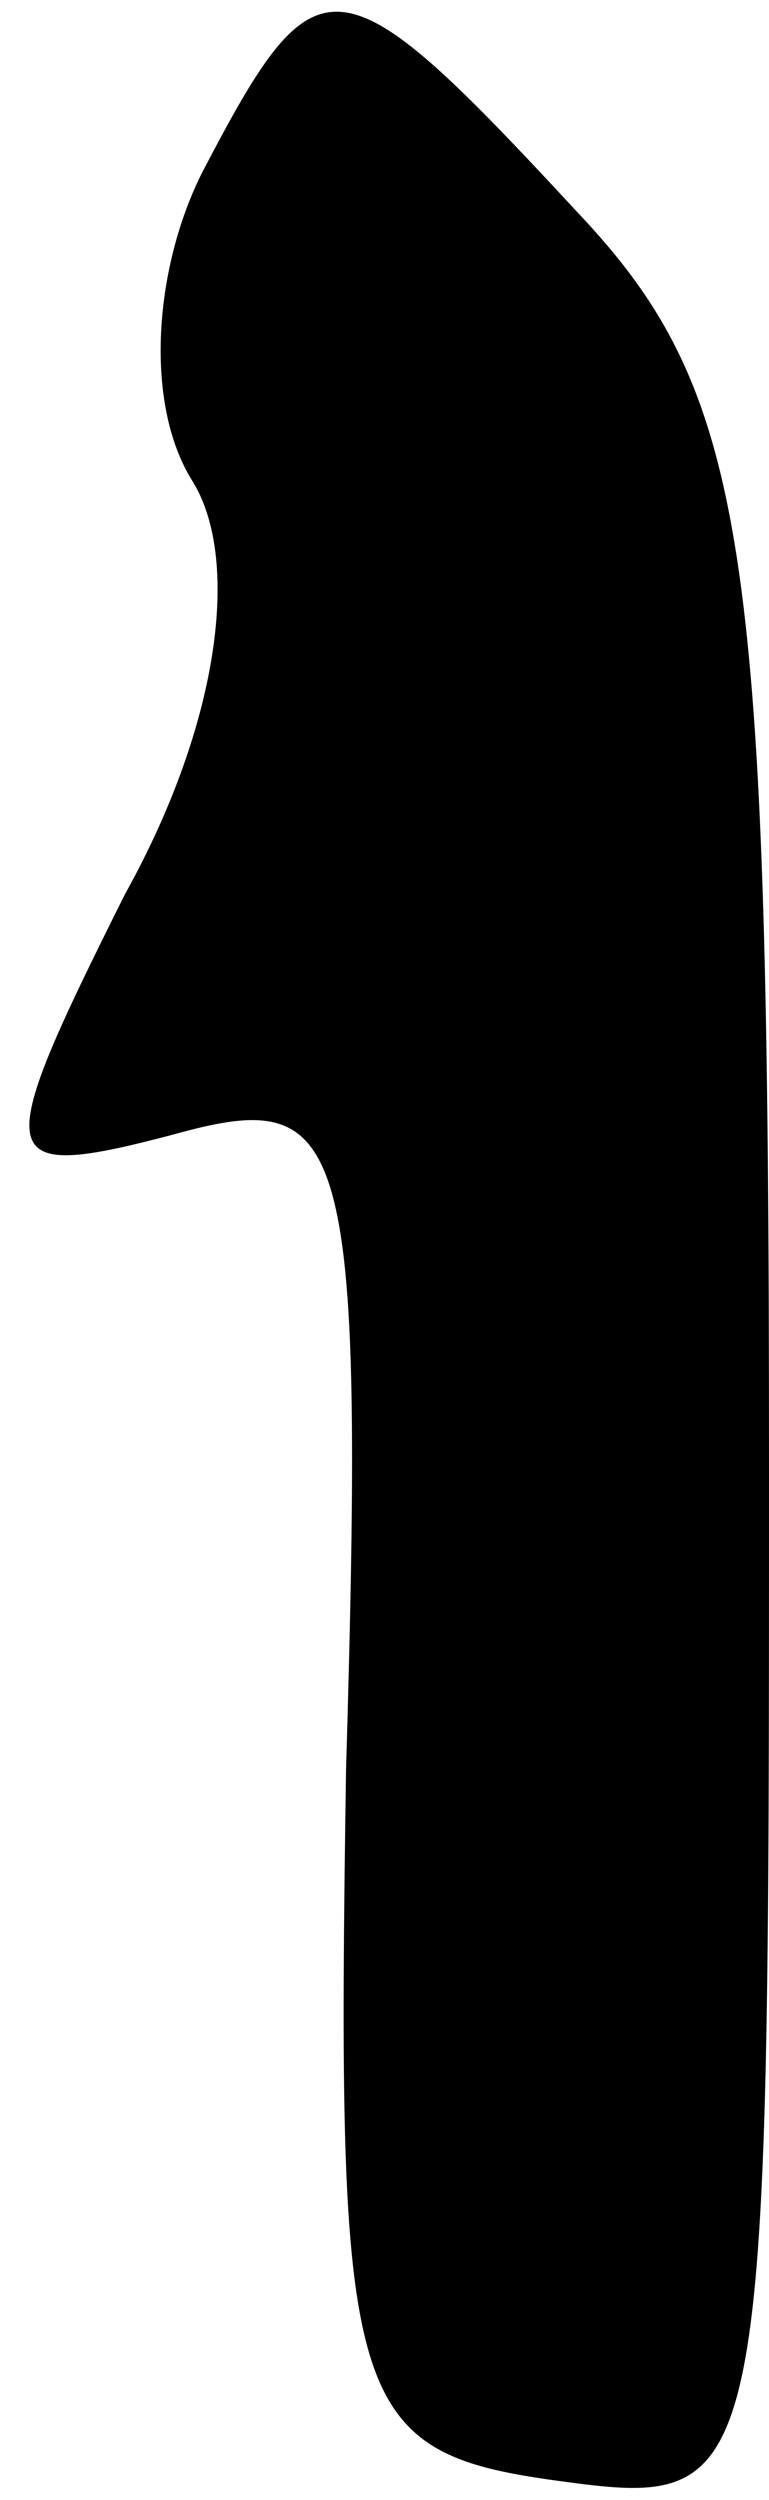 <?xml version="1.0" standalone="no"?>
<!DOCTYPE svg PUBLIC "-//W3C//DTD SVG 20010904//EN"
 "http://www.w3.org/TR/2001/REC-SVG-20010904/DTD/svg10.dtd">
<svg version="1.0" xmlns="http://www.w3.org/2000/svg"
 width="8pt" height="26pt" viewBox="0 0 8 26"
 preserveAspectRatio="xMidYMid meet">
<g transform="translate(0,26) scale(0.1,-0.1)"
fill="#000000" stroke="none">
<path fill="#000000" stroke="none" d="M21 242 c-5 -10 -6 -24 -1 -32 5 -8 3
-25 -7 -43 -14 -28 -14 -30 5 -25 18 5 20 1 18 -66 -1 -66 0 -71 22 -74 22 -3
22 -2 22 105 0 96 -2 112 -20 131 -25 27 -27 27 -39 4z"/>
</g>
</svg>
